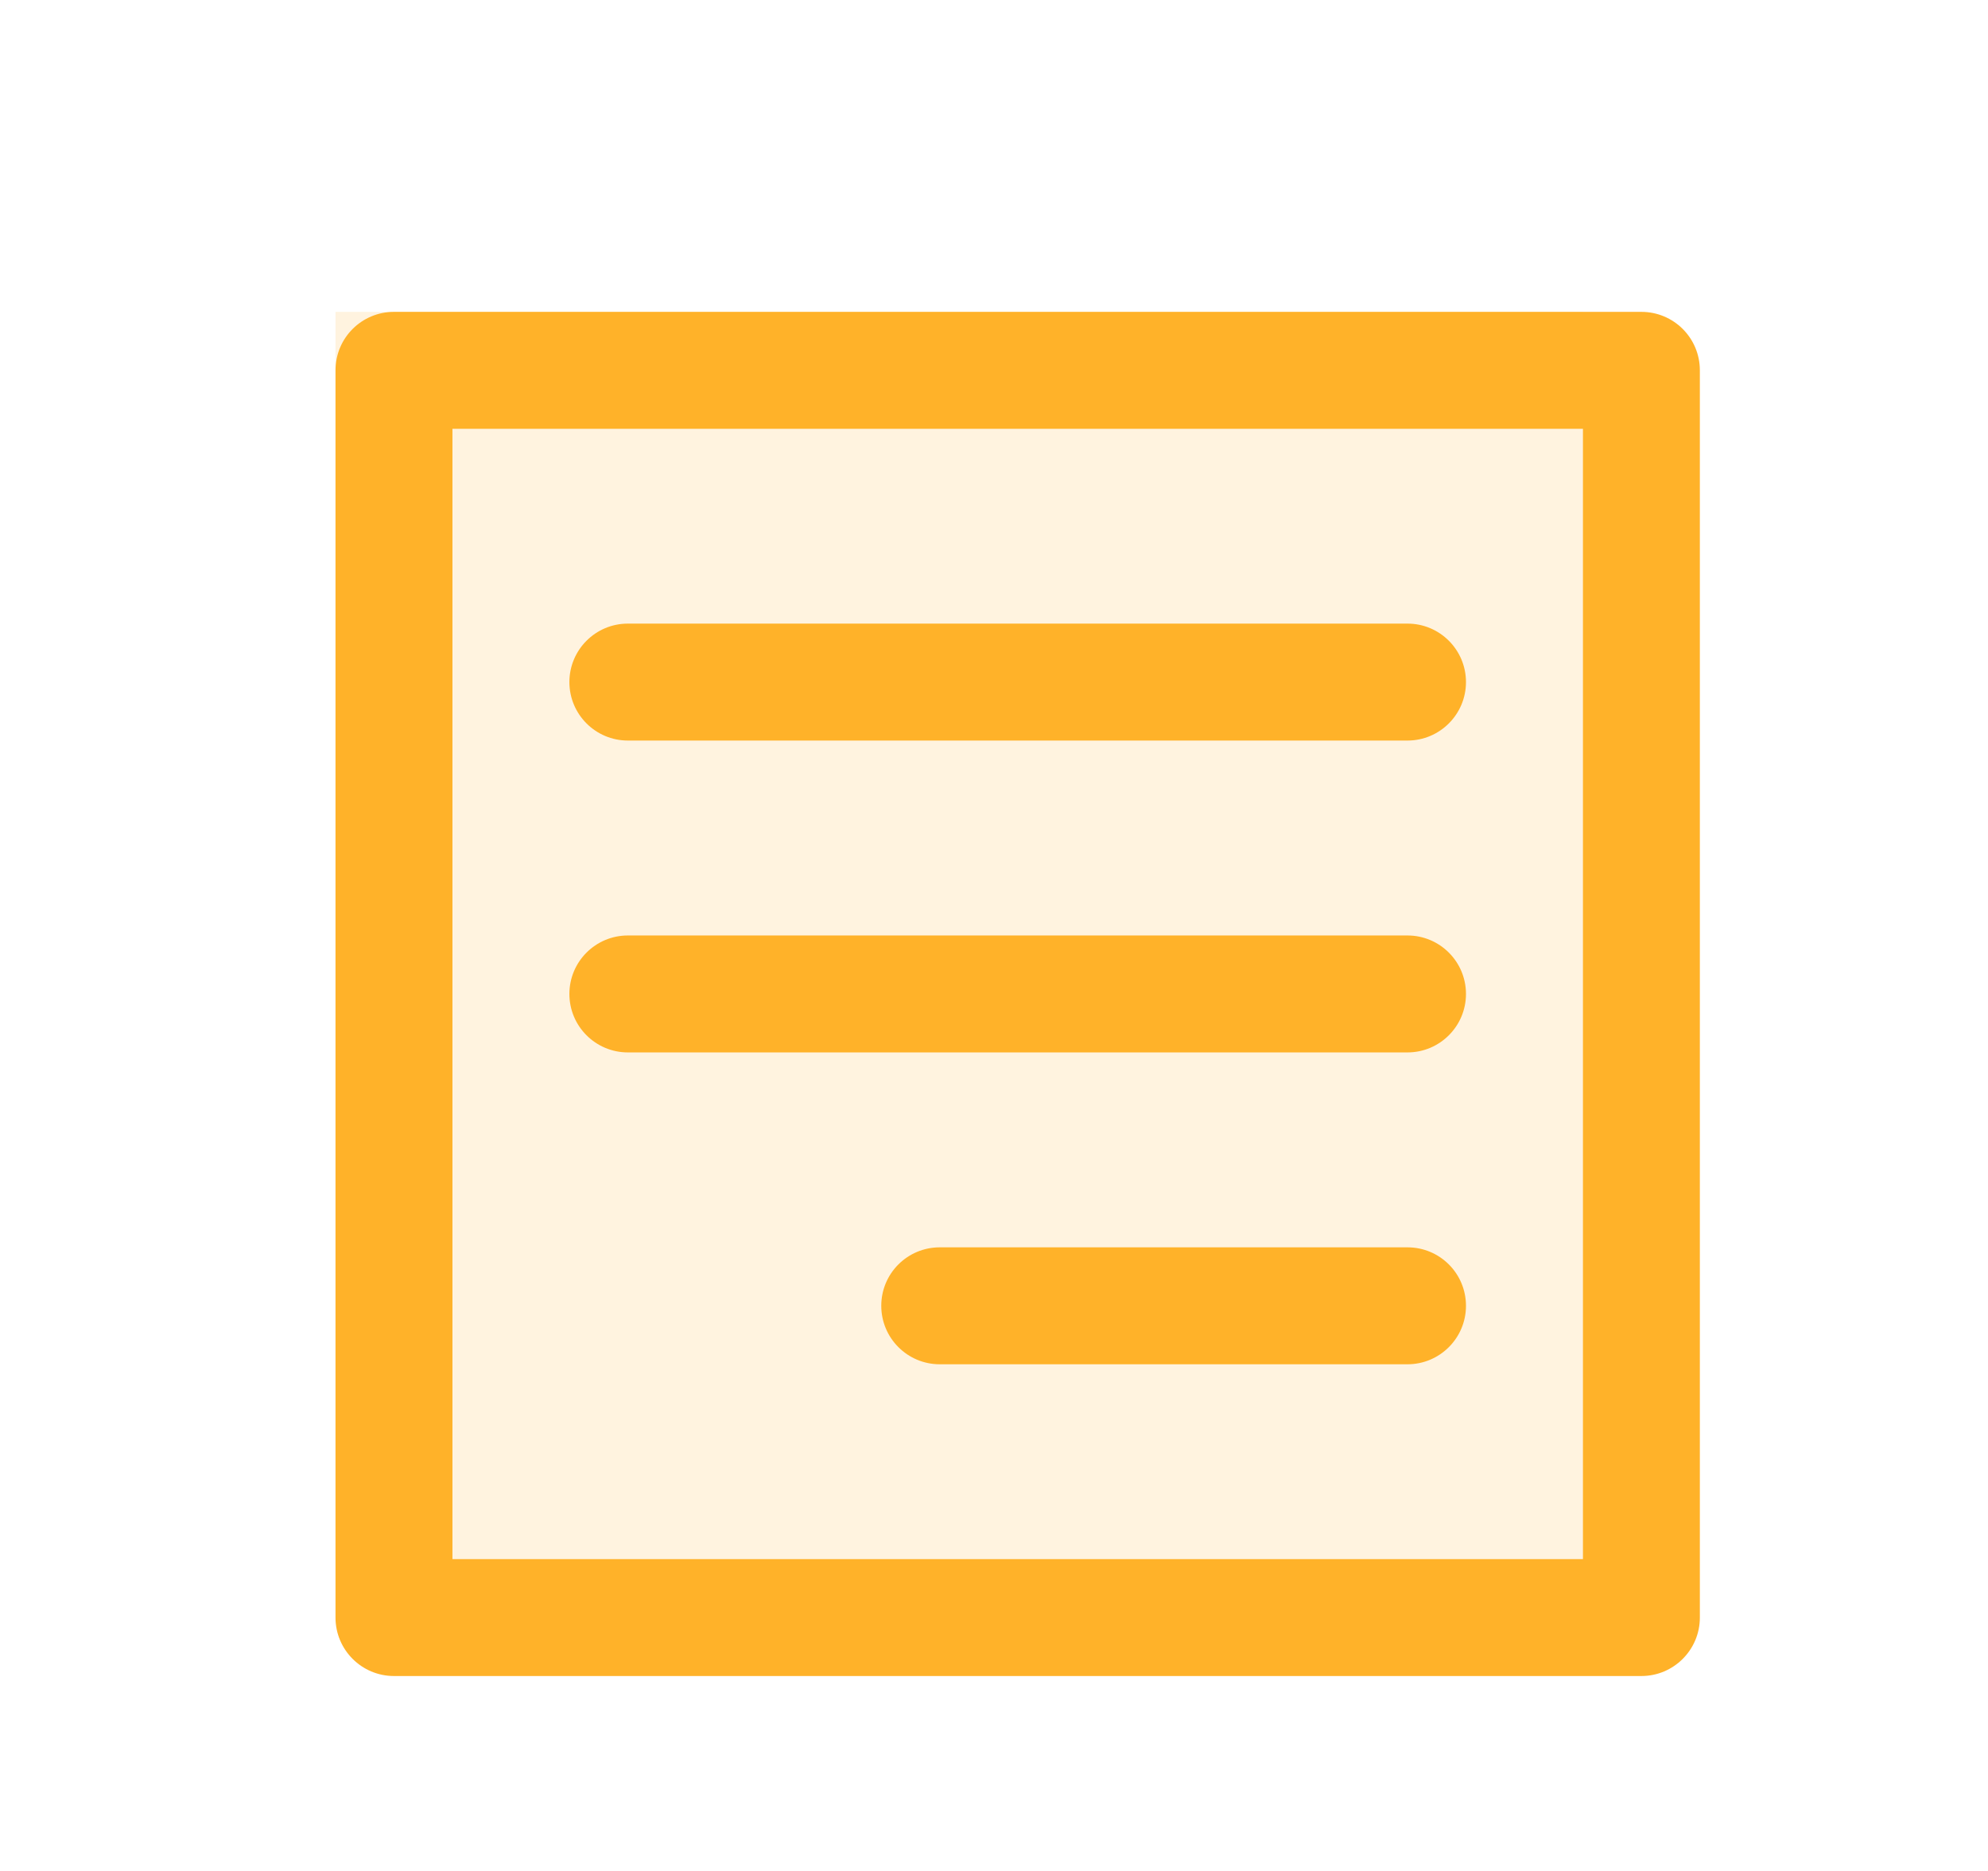 <svg width="17" height="16" viewBox="0 0 17 16" fill="none" xmlns="http://www.w3.org/2000/svg">
<path opacity="0.15" d="M13.536 2.667H2.869V13.333H13.536V2.667Z" fill="#FFB229"/>
<path fill-rule="evenodd" clip-rule="evenodd" d="M2.869 3.167C2.869 2.89 3.093 2.667 3.369 2.667H14.036C14.312 2.667 14.536 2.89 14.536 3.167V13.833C14.536 14.109 14.312 14.333 14.036 14.333H3.369C3.093 14.333 2.869 14.109 2.869 13.833V3.167ZM3.869 3.667V13.333H13.536V3.667H3.869ZM4.869 5.833C4.869 5.557 5.093 5.333 5.369 5.333H12.036C12.312 5.333 12.536 5.557 12.536 5.833C12.536 6.109 12.312 6.333 12.036 6.333H5.369C5.093 6.333 4.869 6.109 4.869 5.833ZM4.869 8.5C4.869 8.224 5.093 8 5.369 8H12.036C12.312 8 12.536 8.224 12.536 8.5C12.536 8.776 12.312 9 12.036 9H5.369C5.093 9 4.869 8.776 4.869 8.5ZM7.536 11.167C7.536 10.89 7.76 10.667 8.036 10.667H12.036C12.312 10.667 12.536 10.89 12.536 11.167C12.536 11.443 12.312 11.667 12.036 11.667H8.036C7.76 11.667 7.536 11.443 7.536 11.167Z" fill="#FFB229"/>
</svg>
